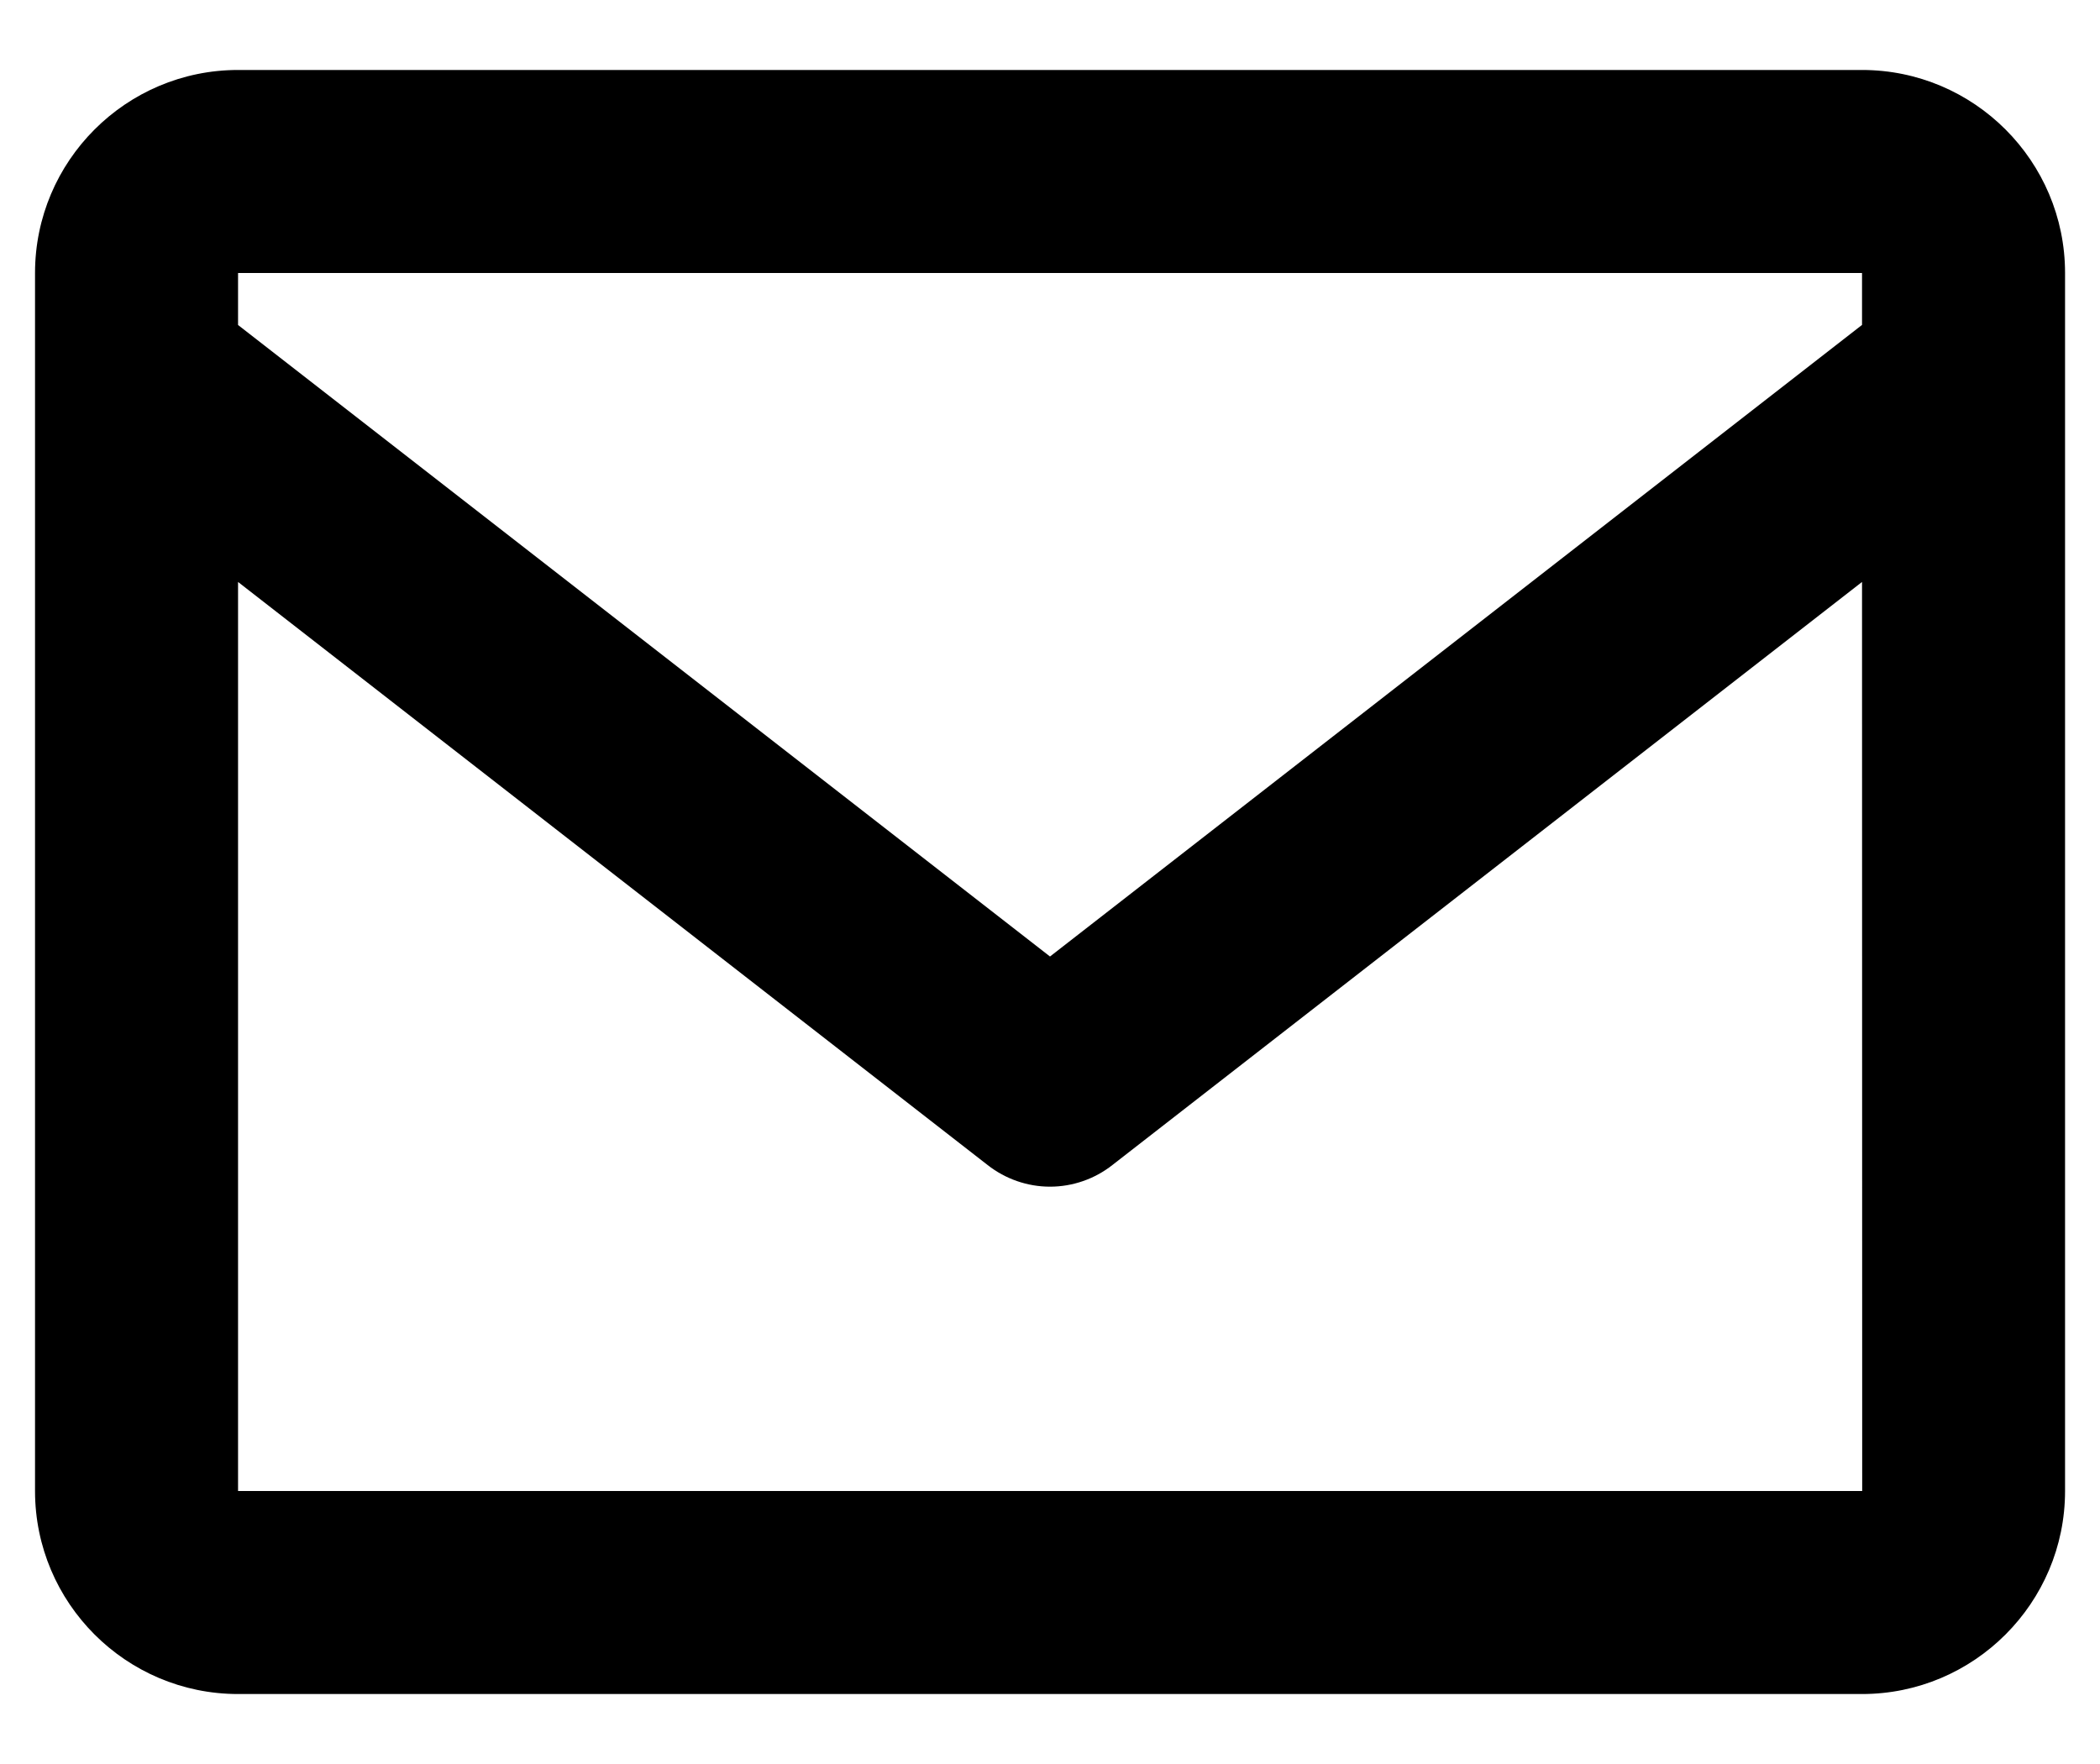 <svg width="25" height="21" viewBox="0 0 25 21" fill="none" xmlns="http://www.w3.org/2000/svg">
<path d="M22.167 0.833H2.834C1.501 0.833 0.417 1.917 0.417 3.25V17.75C0.417 19.083 1.501 20.167 2.834 20.167H22.167C23.5 20.167 24.584 19.083 24.584 17.75V3.25C24.584 1.917 23.5 0.833 22.167 0.833ZM22.167 3.25V3.868L12.5 11.387L2.834 3.869V3.25H22.167ZM2.834 17.75V6.928L11.758 13.87C11.97 14.036 12.231 14.127 12.5 14.127C12.769 14.127 13.031 14.036 13.242 13.87L22.167 6.928L22.169 17.75H2.834Z" fill="black"/>
</svg>
